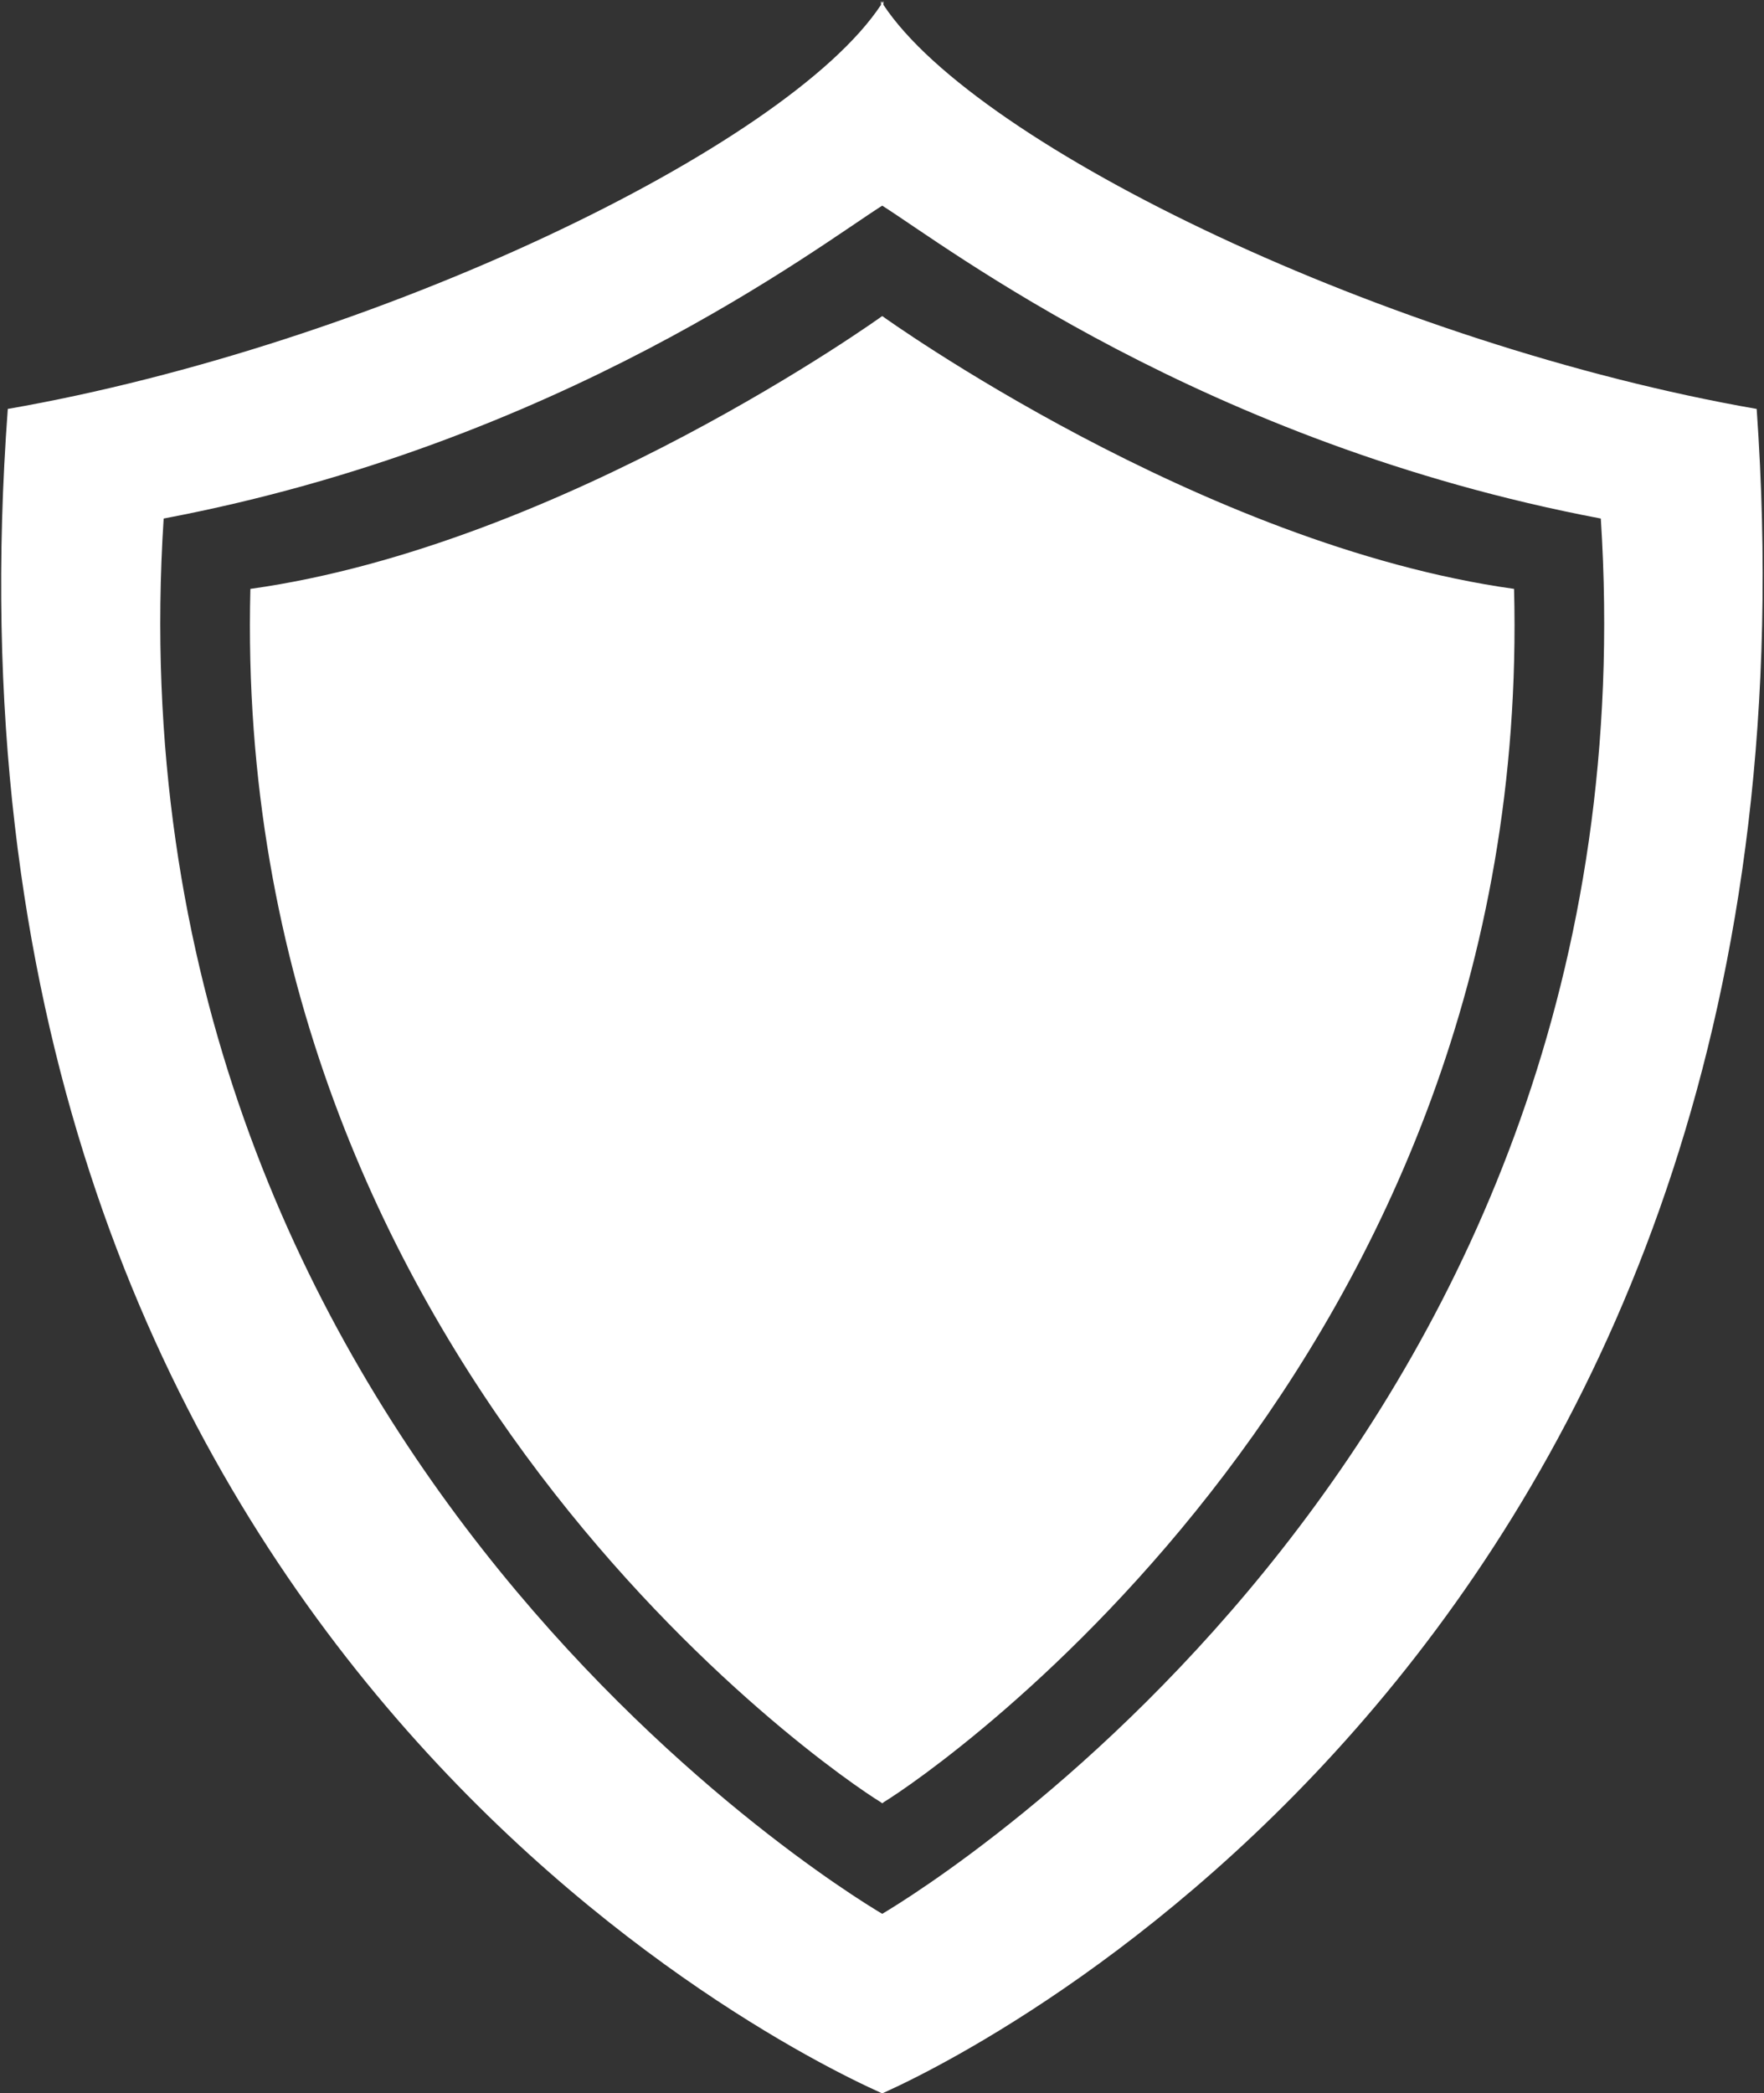 <?xml version="1.0" encoding="UTF-8" standalone="no"?>
<!DOCTYPE svg PUBLIC "-//W3C//DTD SVG 1.1//EN" "http://www.w3.org/Graphics/SVG/1.1/DTD/svg11.dtd">
<svg width="100%" height="100%" viewBox="0 0 477 566" version="1.1" xmlns="http://www.w3.org/2000/svg" xmlns:xlink="http://www.w3.org/1999/xlink" xml:space="preserve" style="fill-rule:evenodd;clip-rule:evenodd;stroke-linejoin:round;stroke-miterlimit:1.414;">
    <rect x="0" y="0" width="477" height="566" fill="#333333" stroke="none"/>
    <g transform="matrix(1,0,0,1,-61,-17)">
        <g id="Shield-Icon" transform="matrix(4.37,0,0,4.319,-793.992,-2799.53)">
            <path d="M250.317,652.431C256.165,661.366 281.725,673.734 304.35,677.726C309.592,752.845 257.64,779.828 250.317,783.144L250.317,783.213L250.241,783.179L250.165,783.213L250.165,783.144C242.843,779.828 190.595,753.129 196.133,677.726C218.758,673.734 244.318,661.366 250.165,652.431L250.165,652.192C250.19,652.232 250.216,652.273 250.241,652.313C250.267,652.273 250.293,652.232 250.317,652.192L250.317,652.431ZM250.241,665C246.279,667.535 230.354,679.885 205.777,684.588C202.136,742.034 247.212,770.119 250.241,771.938C253.271,770.119 298.347,742.034 294.706,684.588C270.128,679.885 254.204,667.535 250.241,665ZM250.241,671.922L250.249,671.917C250.249,671.917 269.913,686.244 289.338,688.992C290.556,737.386 253.355,763.099 250.317,764.958L250.317,764.968L250.267,764.999L250.25,765.009L250.249,765.01L250.249,765.019L250.241,765.014L250.234,765.019L250.234,765.01L250.216,764.999L250.165,764.968L250.165,764.958C247.127,763.099 209.927,737.386 211.144,688.992C230.569,686.244 250.234,671.917 250.234,671.917L250.241,671.922Z" style="fill:white;"/>
        </g>
    </g>
</svg>
